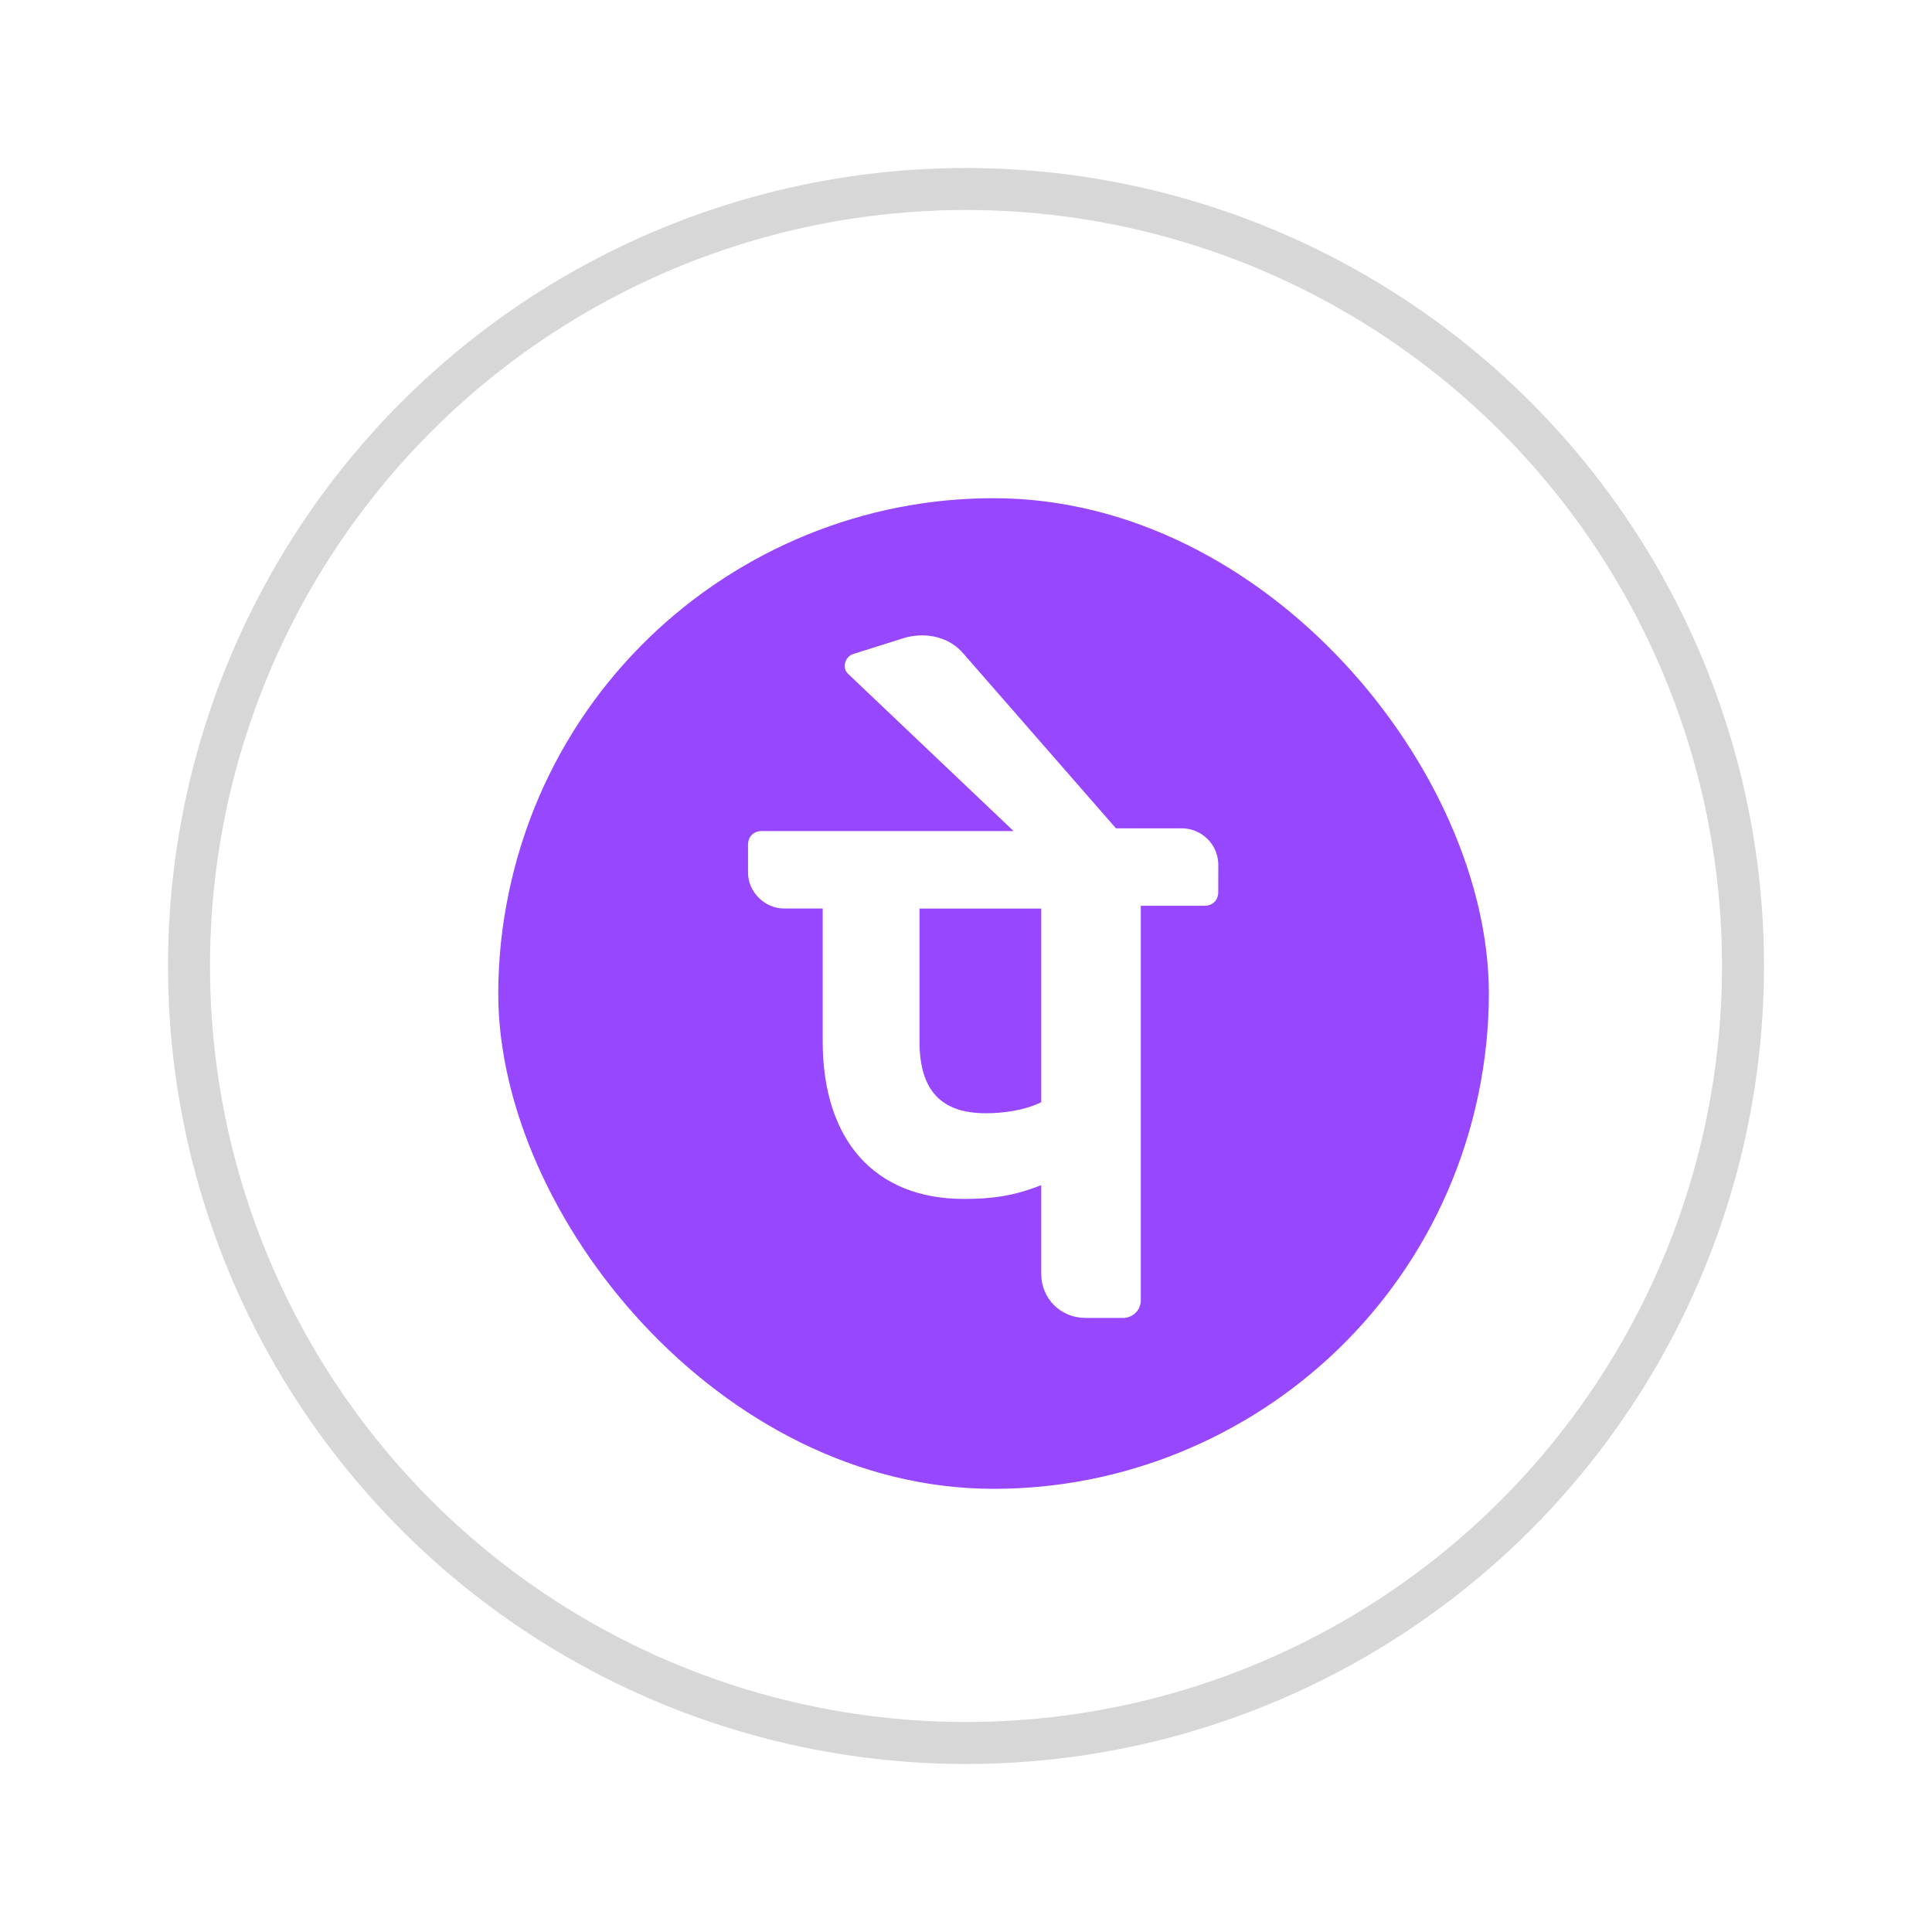 <svg width="46" height="46" viewBox="0 0 46 46" fill="none" xmlns="http://www.w3.org/2000/svg">
<g filter="url(#filter0_d_170_278)">
<circle cx="23" cy="23" r="19" fill="white"/>
<circle cx="23" cy="23" r="18.5" stroke="#D7D7D7"/>
</g>
<g clip-path="url(#clip0_170_278)">
<rect x="11.863" y="11.862" width="23.586" height="23.586" rx="11.793" fill="white"/>
<path d="M21.893 21.632H24.791V26.243C24.396 26.44 23.87 26.506 23.474 26.506C22.421 26.506 21.893 25.979 21.893 24.793V21.632ZM35.131 26.365C33.634 32.702 27.284 36.627 20.947 35.13C14.609 33.634 10.685 27.282 12.182 20.946C13.678 14.608 20.029 10.684 26.366 12.18C32.704 13.677 36.628 20.028 35.131 26.365ZM29.007 20.578C29.003 20.352 28.912 20.137 28.752 19.977C28.593 19.818 28.377 19.726 28.151 19.722H26.57L22.948 15.573C22.619 15.178 22.092 15.046 21.565 15.178L20.313 15.572C20.115 15.638 20.05 15.901 20.181 16.033L24.133 19.787H18.139C17.942 19.787 17.81 19.919 17.81 20.116V20.775C17.81 21.235 18.205 21.631 18.666 21.631H19.588V24.792C19.588 27.163 20.839 28.546 22.947 28.546C23.605 28.546 24.132 28.48 24.791 28.217V30.325C24.791 30.918 25.252 31.379 25.845 31.379H26.767C26.869 31.372 26.966 31.328 27.039 31.256C27.112 31.183 27.155 31.086 27.162 30.983V21.566H28.677C28.875 21.566 29.006 21.434 29.006 21.236L29.007 20.578Z" fill="#9747FF"/>
</g>
<defs>
<filter id="filter0_d_170_278" x="0" y="0" width="46" height="46" filterUnits="userSpaceOnUse" color-interpolation-filters="sRGB">
<feFlood flood-opacity="0" result="BackgroundImageFix"/>
<feColorMatrix in="SourceAlpha" type="matrix" values="0 0 0 0 0 0 0 0 0 0 0 0 0 0 0 0 0 0 127 0" result="hardAlpha"/>
<feOffset/>
<feGaussianBlur stdDeviation="2"/>
<feComposite in2="hardAlpha" operator="out"/>
<feColorMatrix type="matrix" values="0 0 0 0 0 0 0 0 0 0 0 0 0 0 0 0 0 0 0.1 0"/>
<feBlend mode="normal" in2="BackgroundImageFix" result="effect1_dropShadow_170_278"/>
<feBlend mode="normal" in="SourceGraphic" in2="effect1_dropShadow_170_278" result="shape"/>
</filter>
<clipPath id="clip0_170_278">
<rect x="11.863" y="11.862" width="23.586" height="23.586" rx="11.793" fill="white"/>
</clipPath>
</defs>
</svg>
